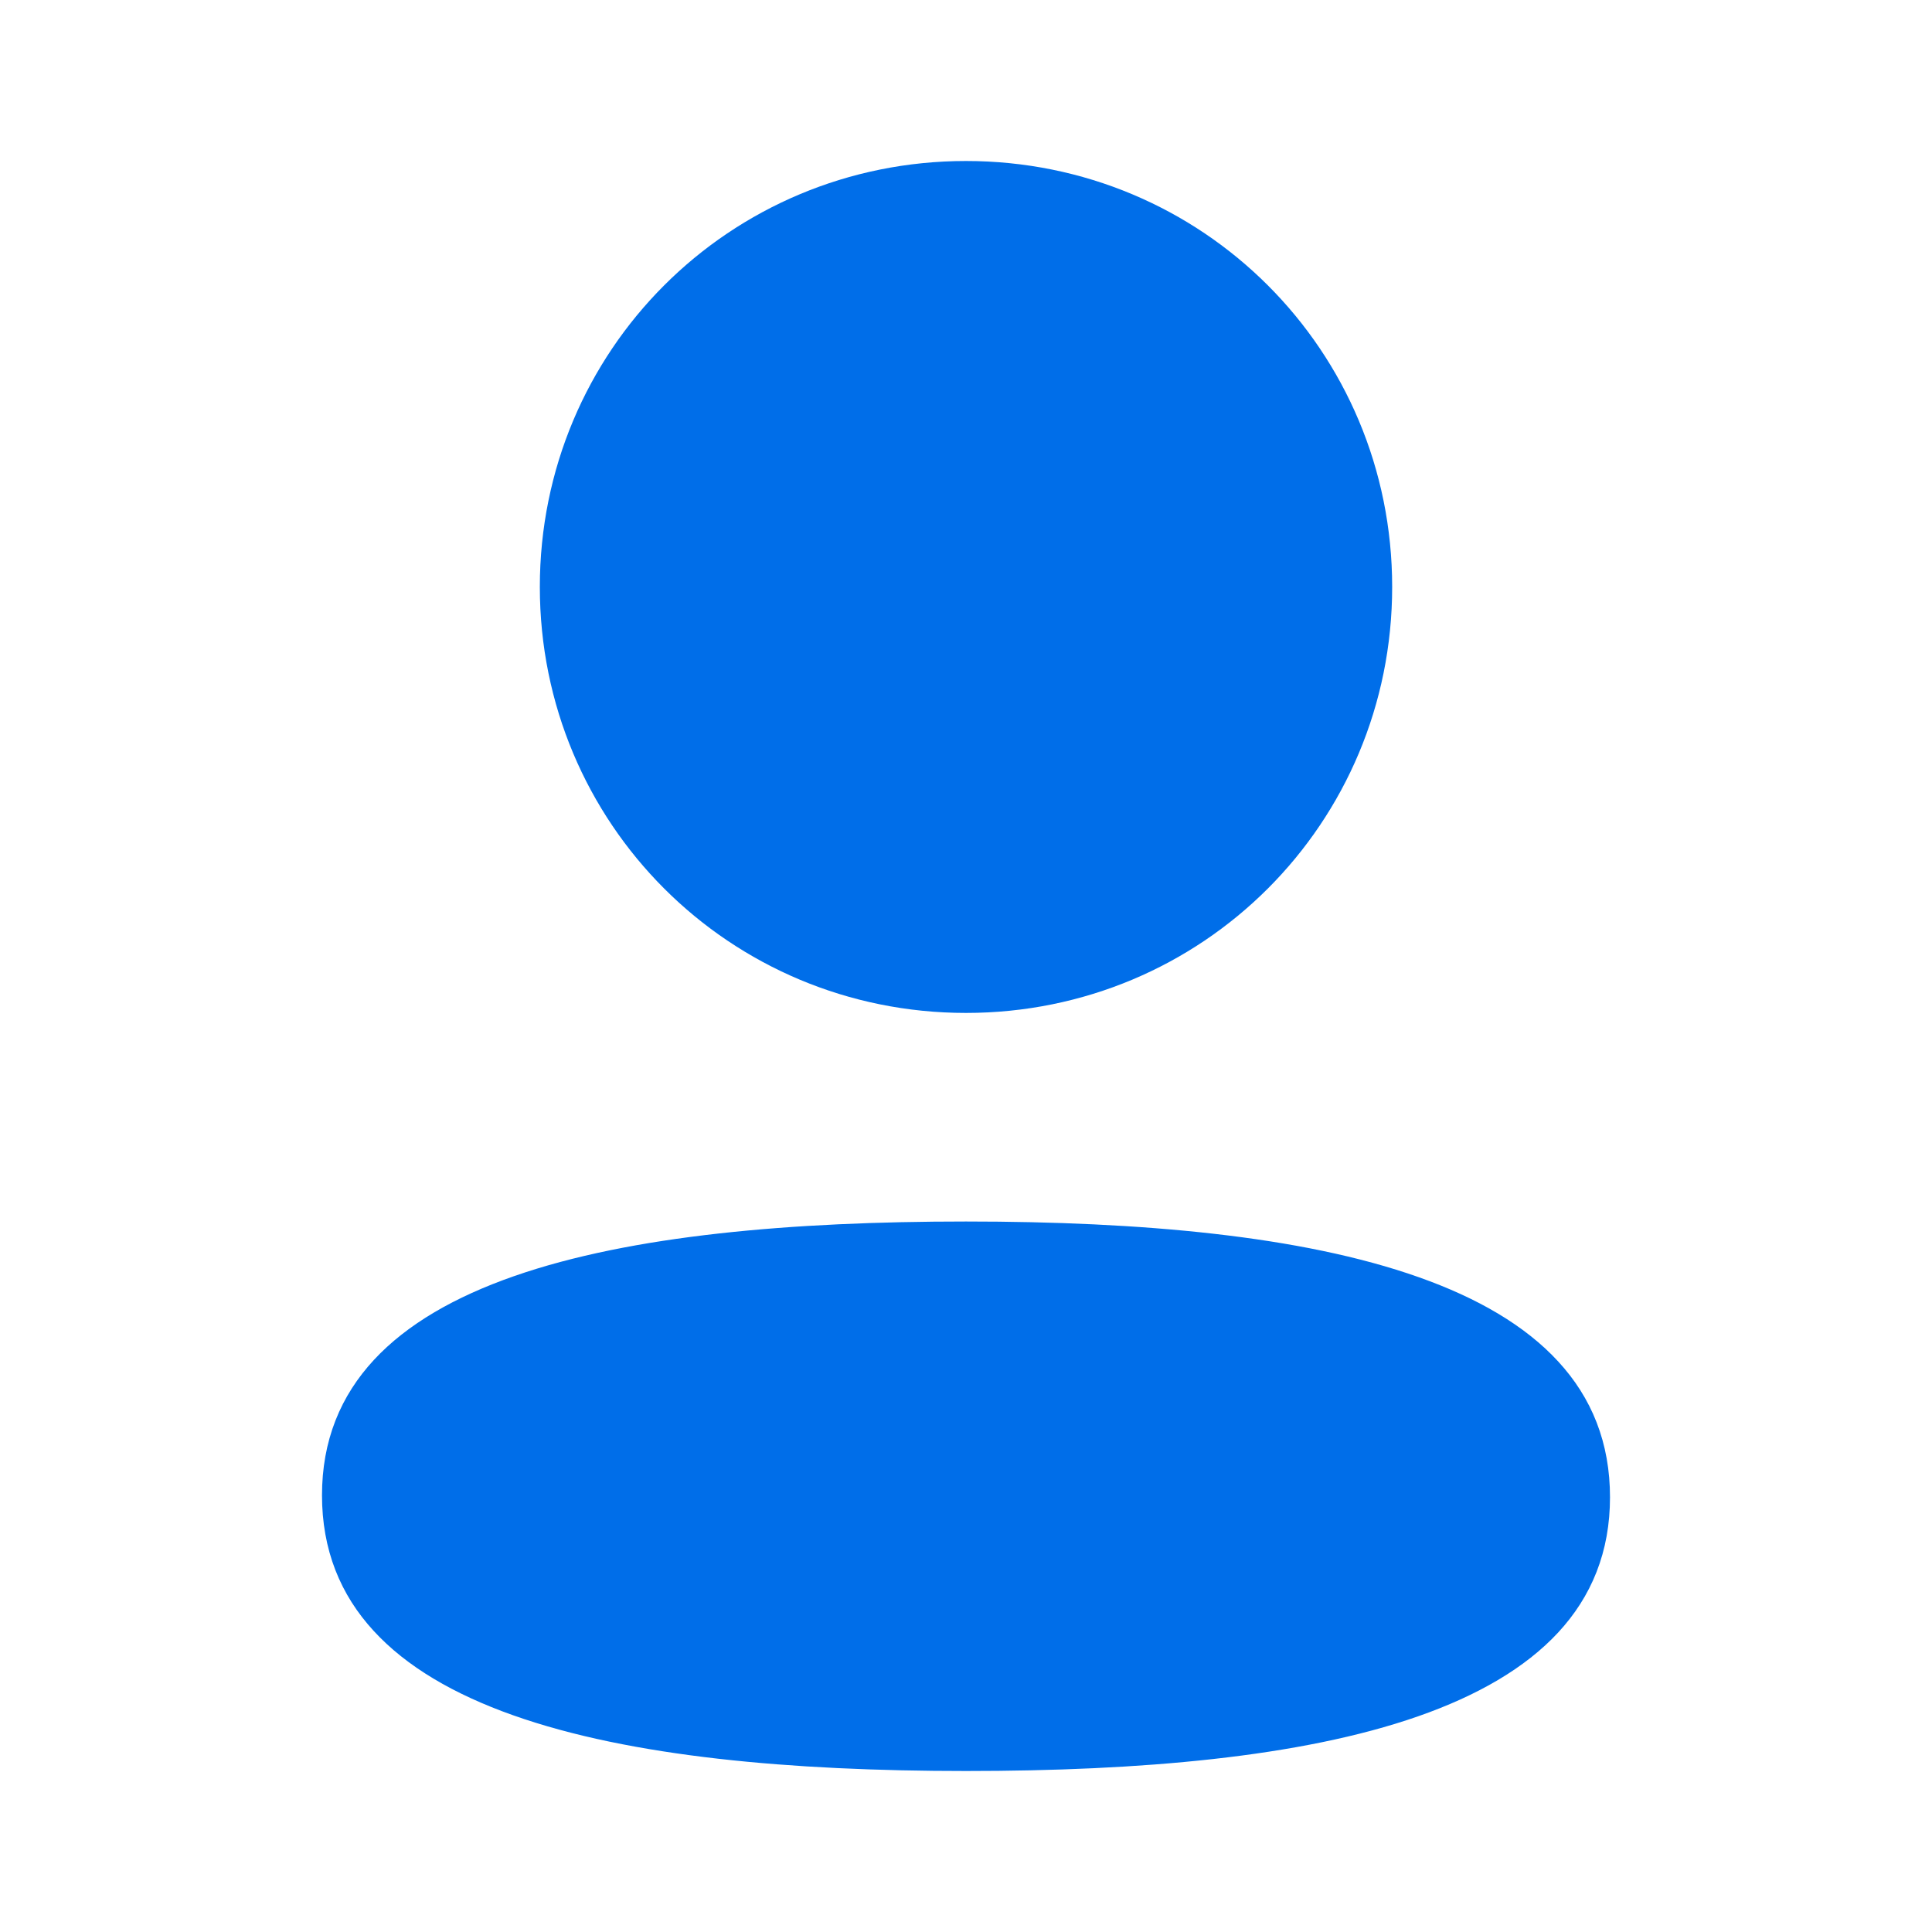 <svg width="24" height="24" viewBox="0 0 24 24" fill="none" xmlns="http://www.w3.org/2000/svg">
<path d="M12 15.674C14.157 15.674 16.086 15.851 17.46 16.338C18.144 16.58 18.655 16.887 18.991 17.254C19.318 17.61 19.5 18.044 19.5 18.599C19.5 19.154 19.317 19.585 18.99 19.939C18.652 20.304 18.139 20.608 17.453 20.848C16.076 21.329 14.146 21.5 12 21.5C9.843 21.5 7.914 21.323 6.54 20.836C5.857 20.594 5.345 20.287 5.009 19.92C4.682 19.564 4.5 19.13 4.5 18.575C4.5 18.02 4.683 17.589 5.01 17.235C5.348 16.87 5.861 16.566 6.547 16.326C7.924 15.845 9.854 15.674 12 15.674ZM12 2.5C14.663 2.5 16.794 4.63 16.794 7.291C16.794 9.952 14.663 12.083 12 12.083C9.338 12.083 7.206 9.952 7.206 7.291C7.206 4.63 9.338 2.5 12 2.5Z" fill="#006EE9" stroke="#006EE9"/>
</svg>

